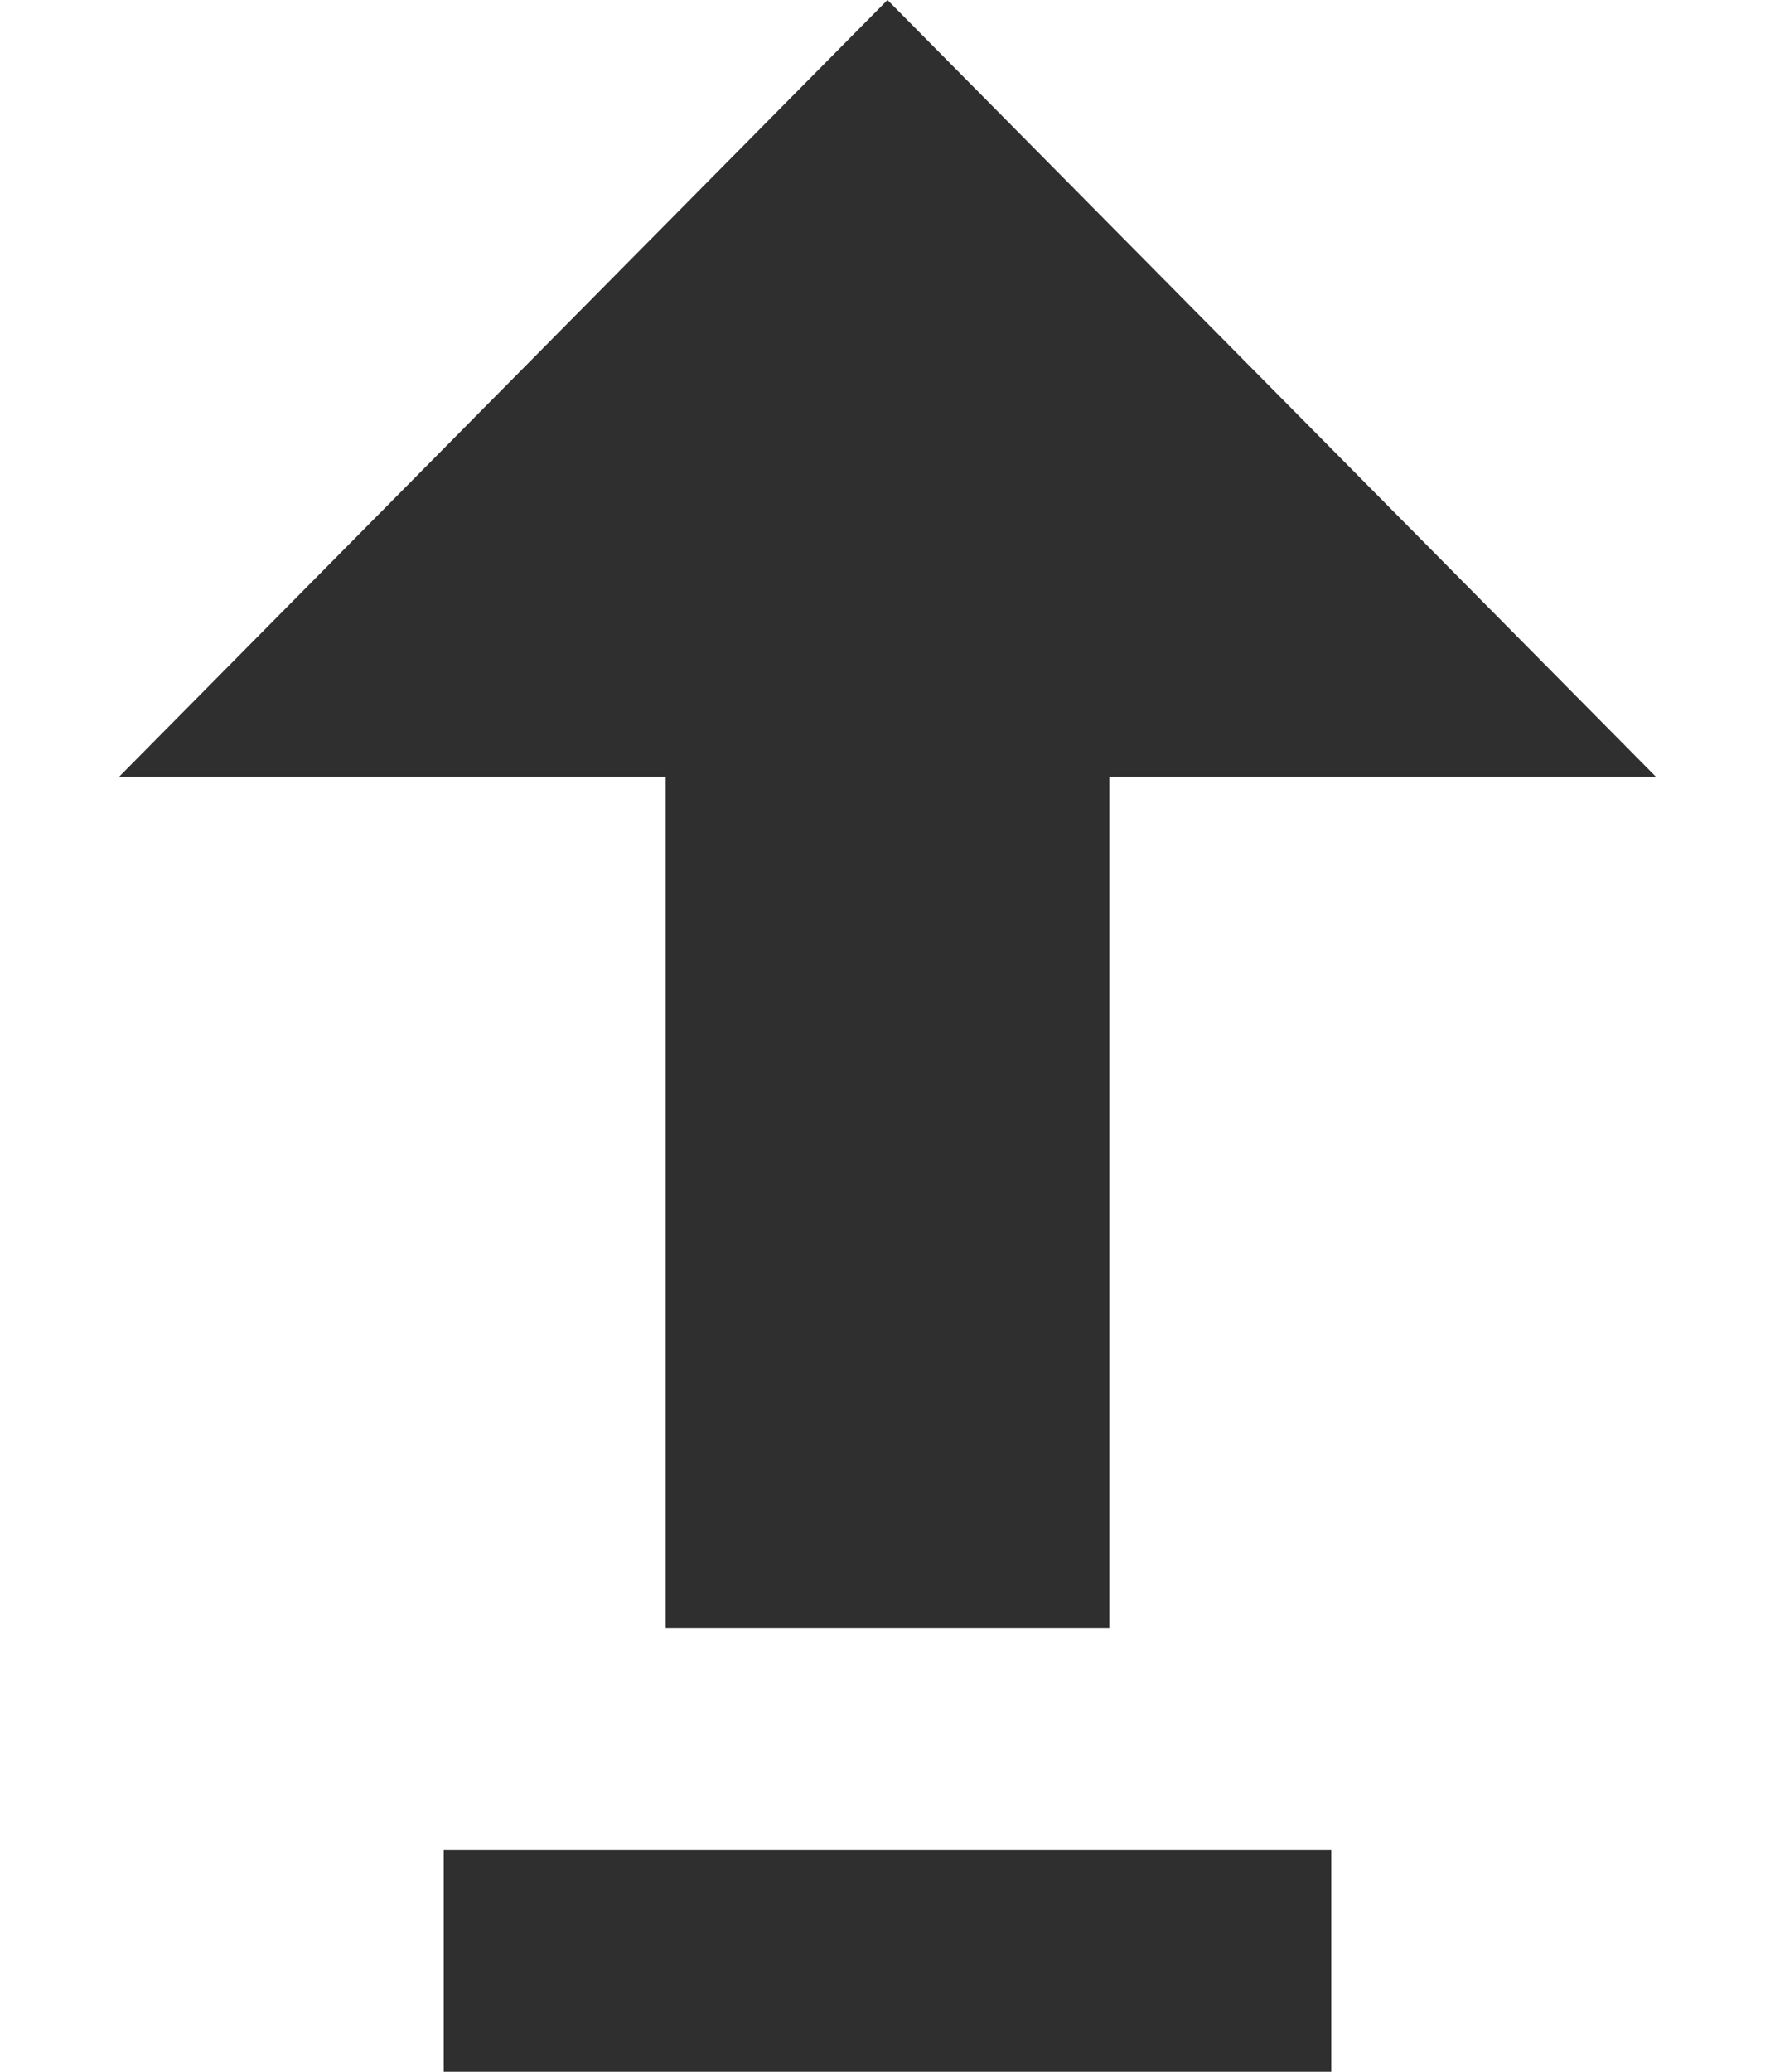 <svg width="24" height="28" viewBox="0 0 24 28" fill="none" xmlns="http://www.w3.org/2000/svg">
<path d="M12 0L22.392 10.5H1.608L12 0Z" fill="#2F2F2F"/>
<rect x="9" y="9" width="6" height="13" fill="#2F2F2F"/>
<rect x="6" y="25" width="12" height="3" fill="#2F2F2F"/>
</svg>
